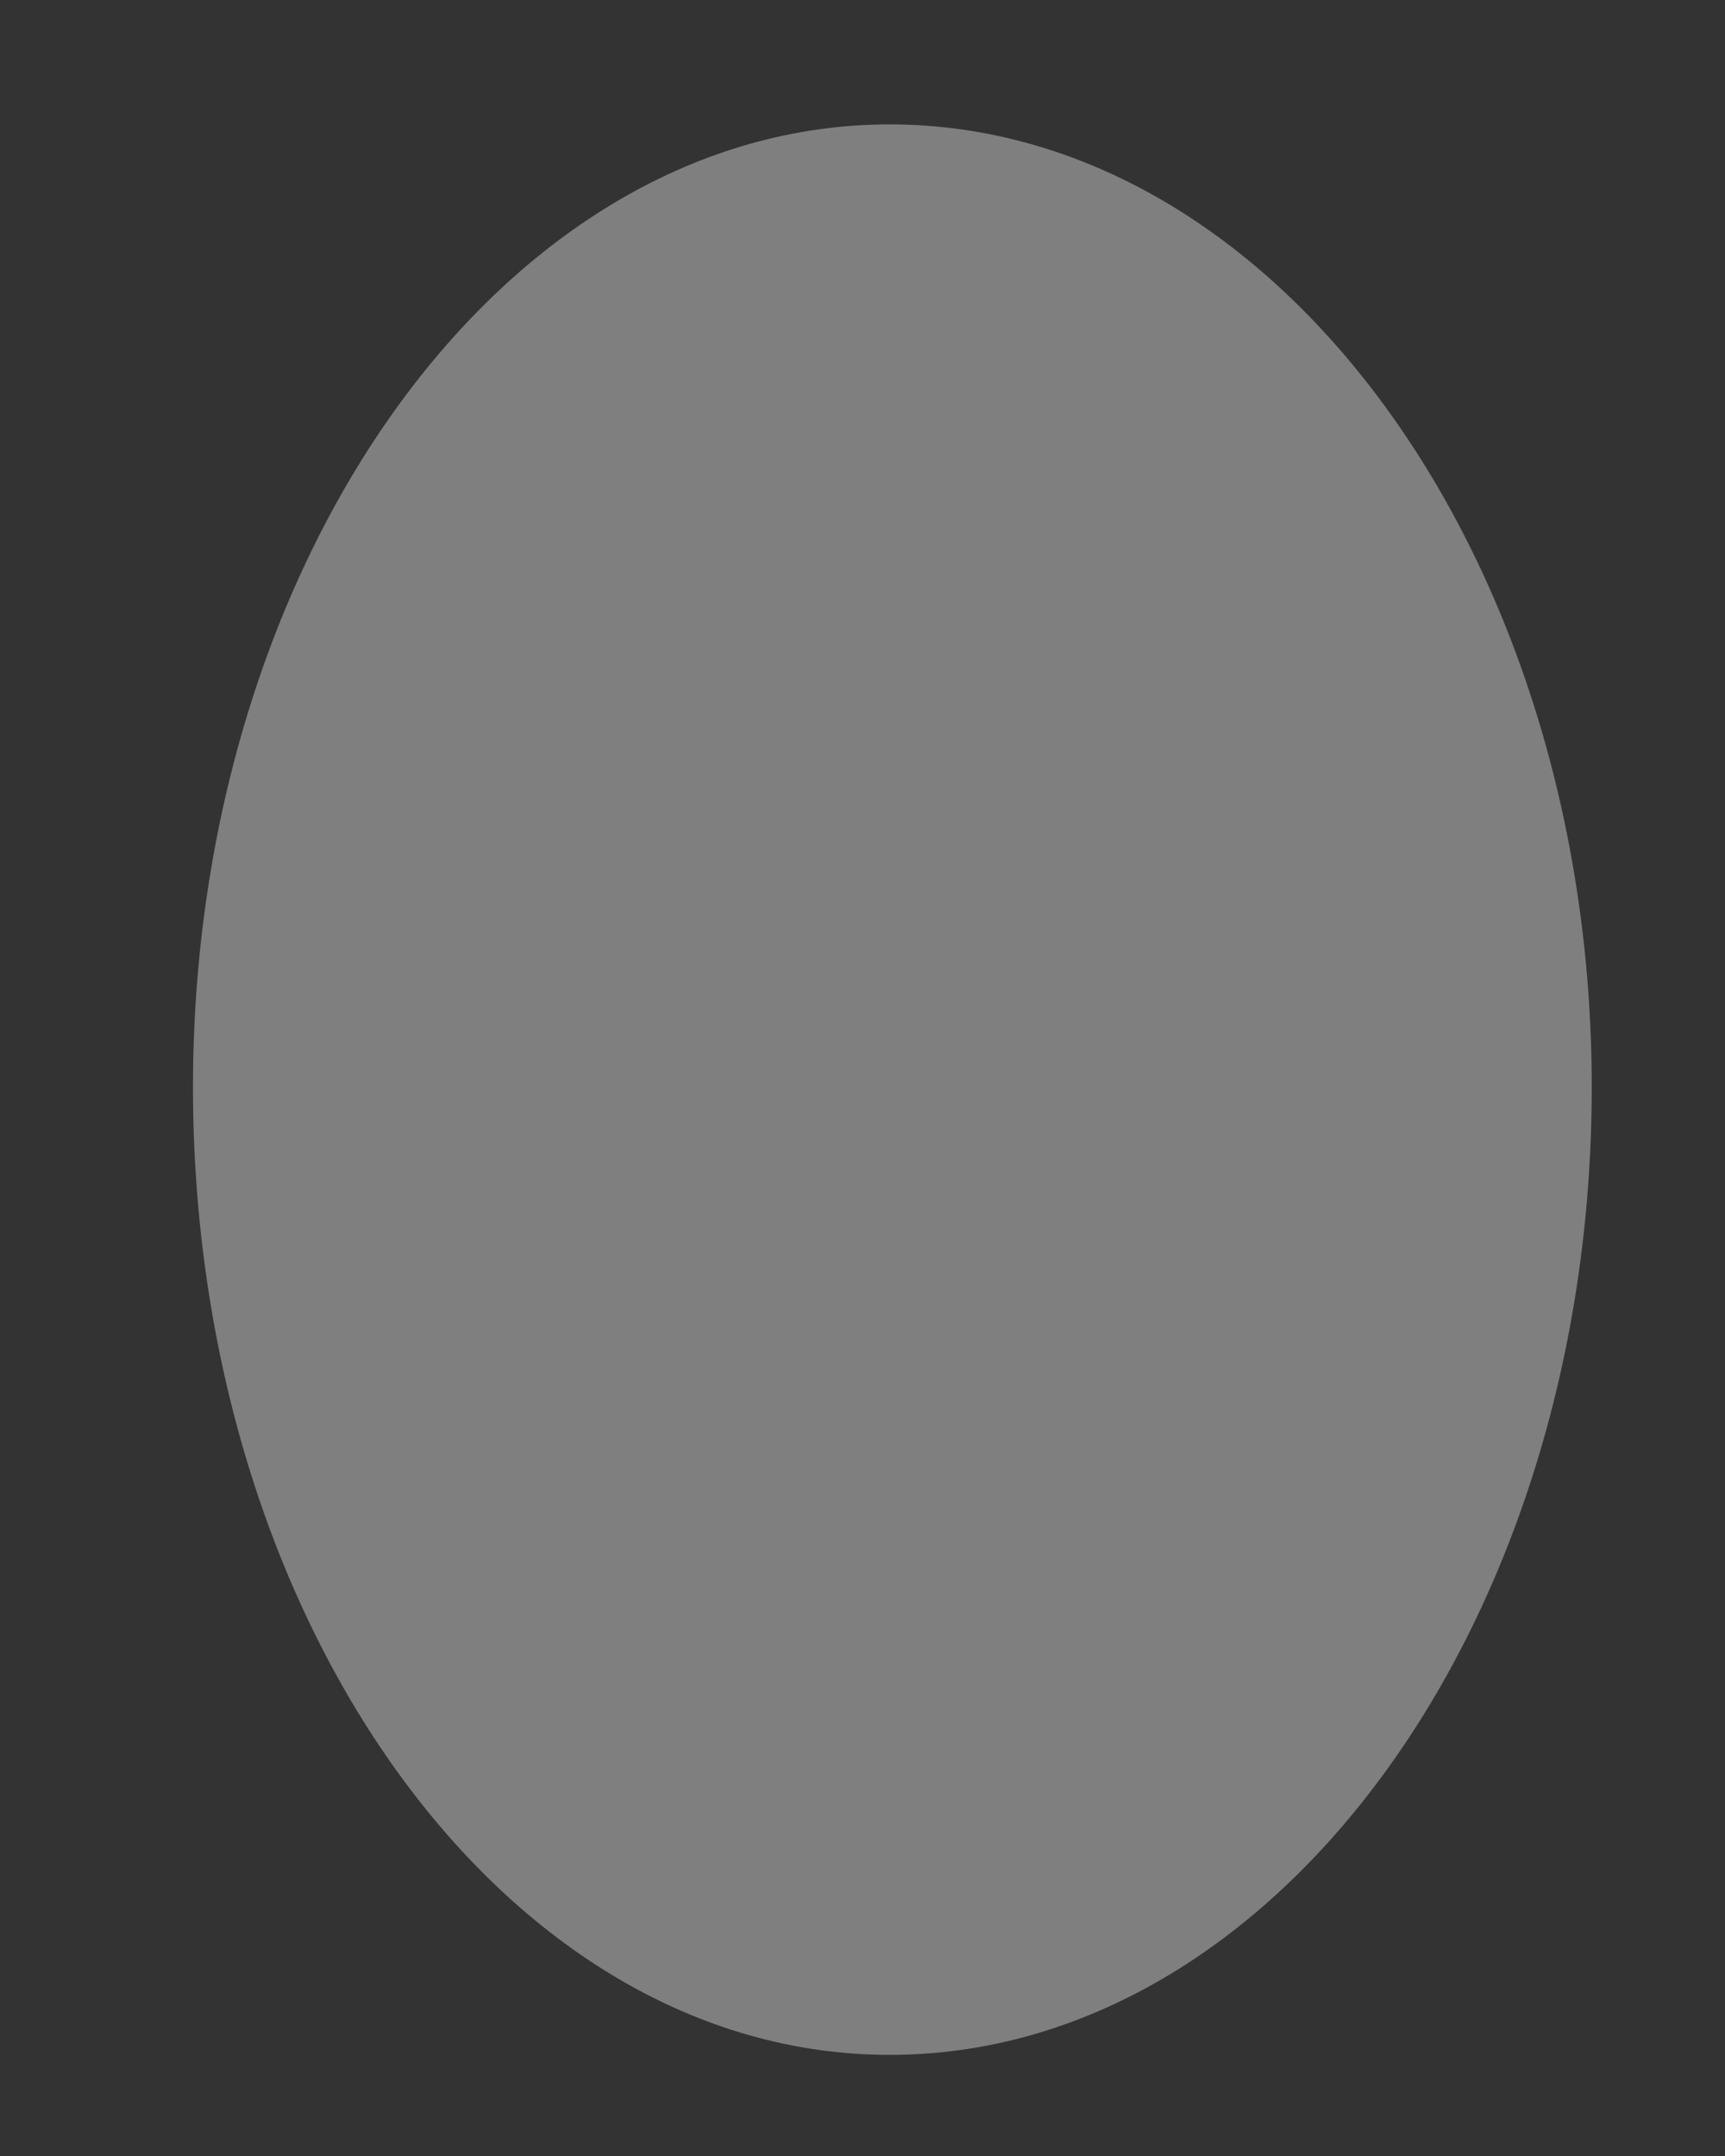<svg width="8" height="10" viewBox="0 0 8 10" fill="none" xmlns="http://www.w3.org/2000/svg">
<rect x="0" y="0" width="8" height="10" fill="#333333" stroke="none"/>
<path d="M7.382 5.042C7.382 2.59 5.921 0.577 4.126 0.577C2.339 0.577 0.895 2.59 0.895 5.042C0.895 7.517 2.339 9.531 4.126 9.531C5.921 9.531 7.382 7.517 7.382 5.042Z" fill="#F1F1F3" fill-opacity="0.4"/>
</svg>

